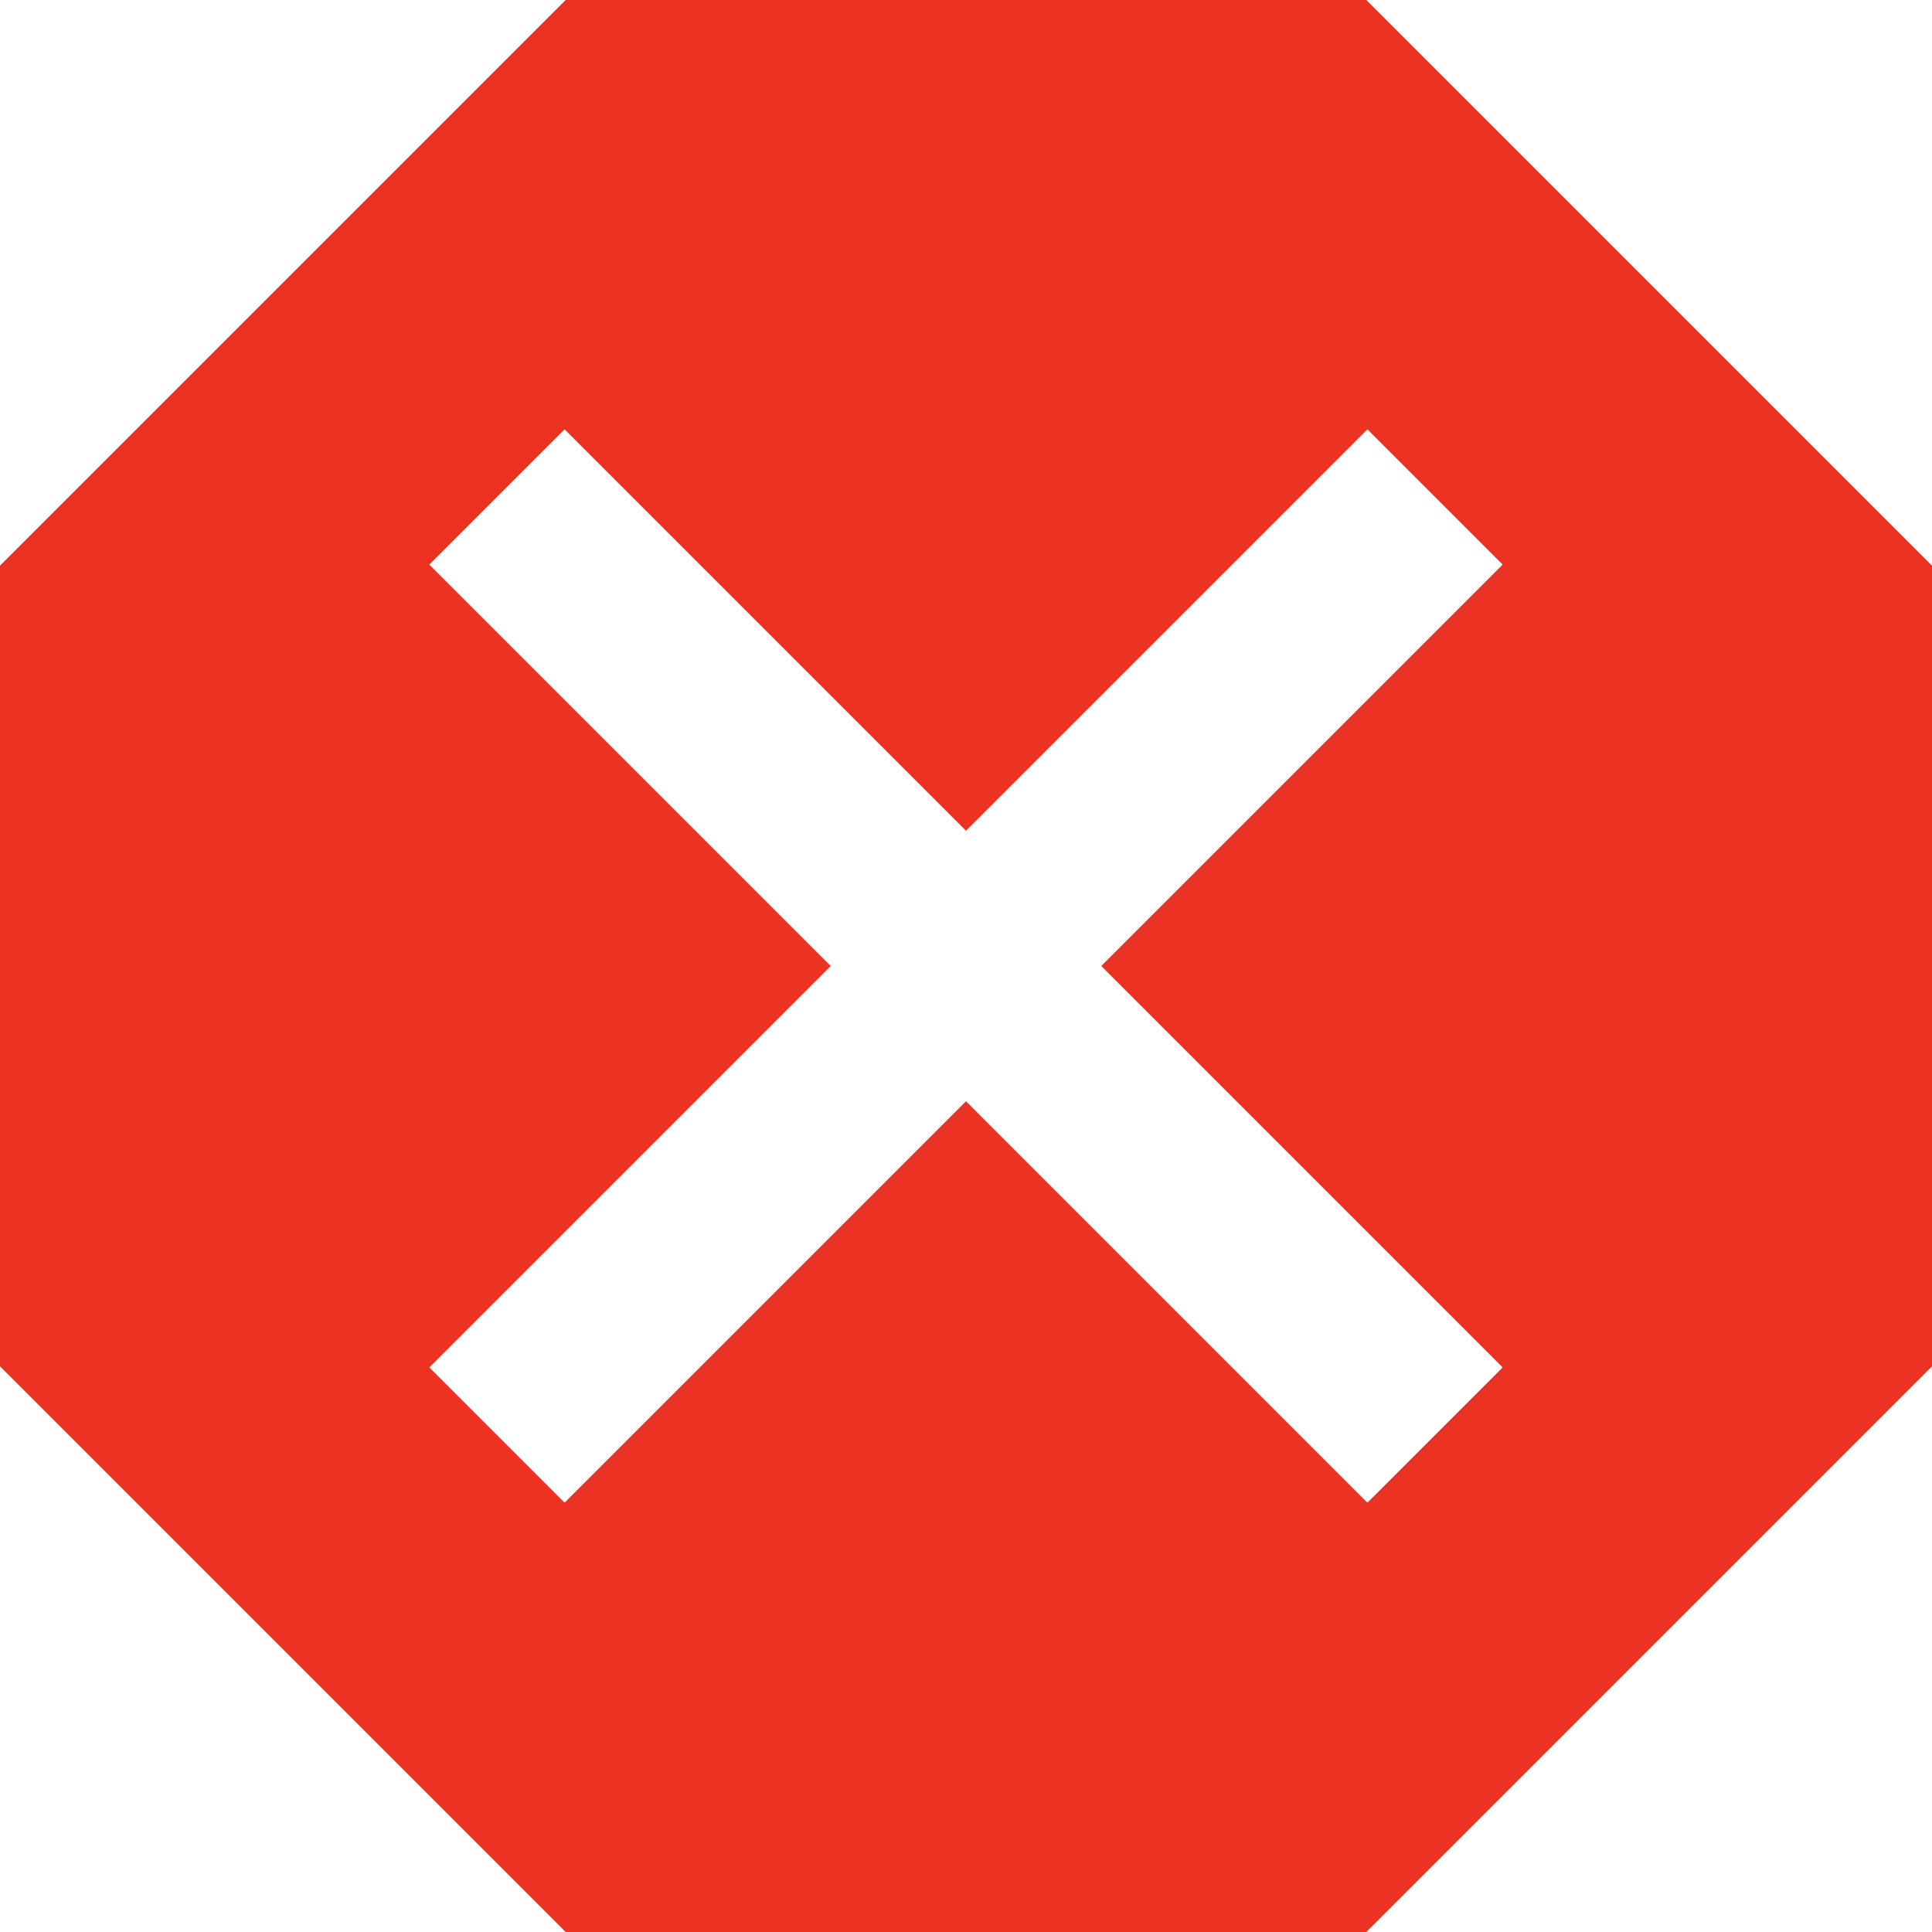 <svg width="50" height="50" viewBox="0 0 100 100" fill="none" xmlns="http://www.w3.org/2000/svg">
<path d="M70.722 0H29.278L0 29.278V70.722L29.278 100H70.722L100 70.722V29.278L70.722 0ZM77.778 70.778L70.778 77.778L50 57L29.222 77.778L22.222 70.778L43 50L22.222 29.222L29.222 22.222L50 43L70.778 22.222L77.778 29.222L57 50L77.778 70.778Z" fill="#EB3223"/>
</svg>
